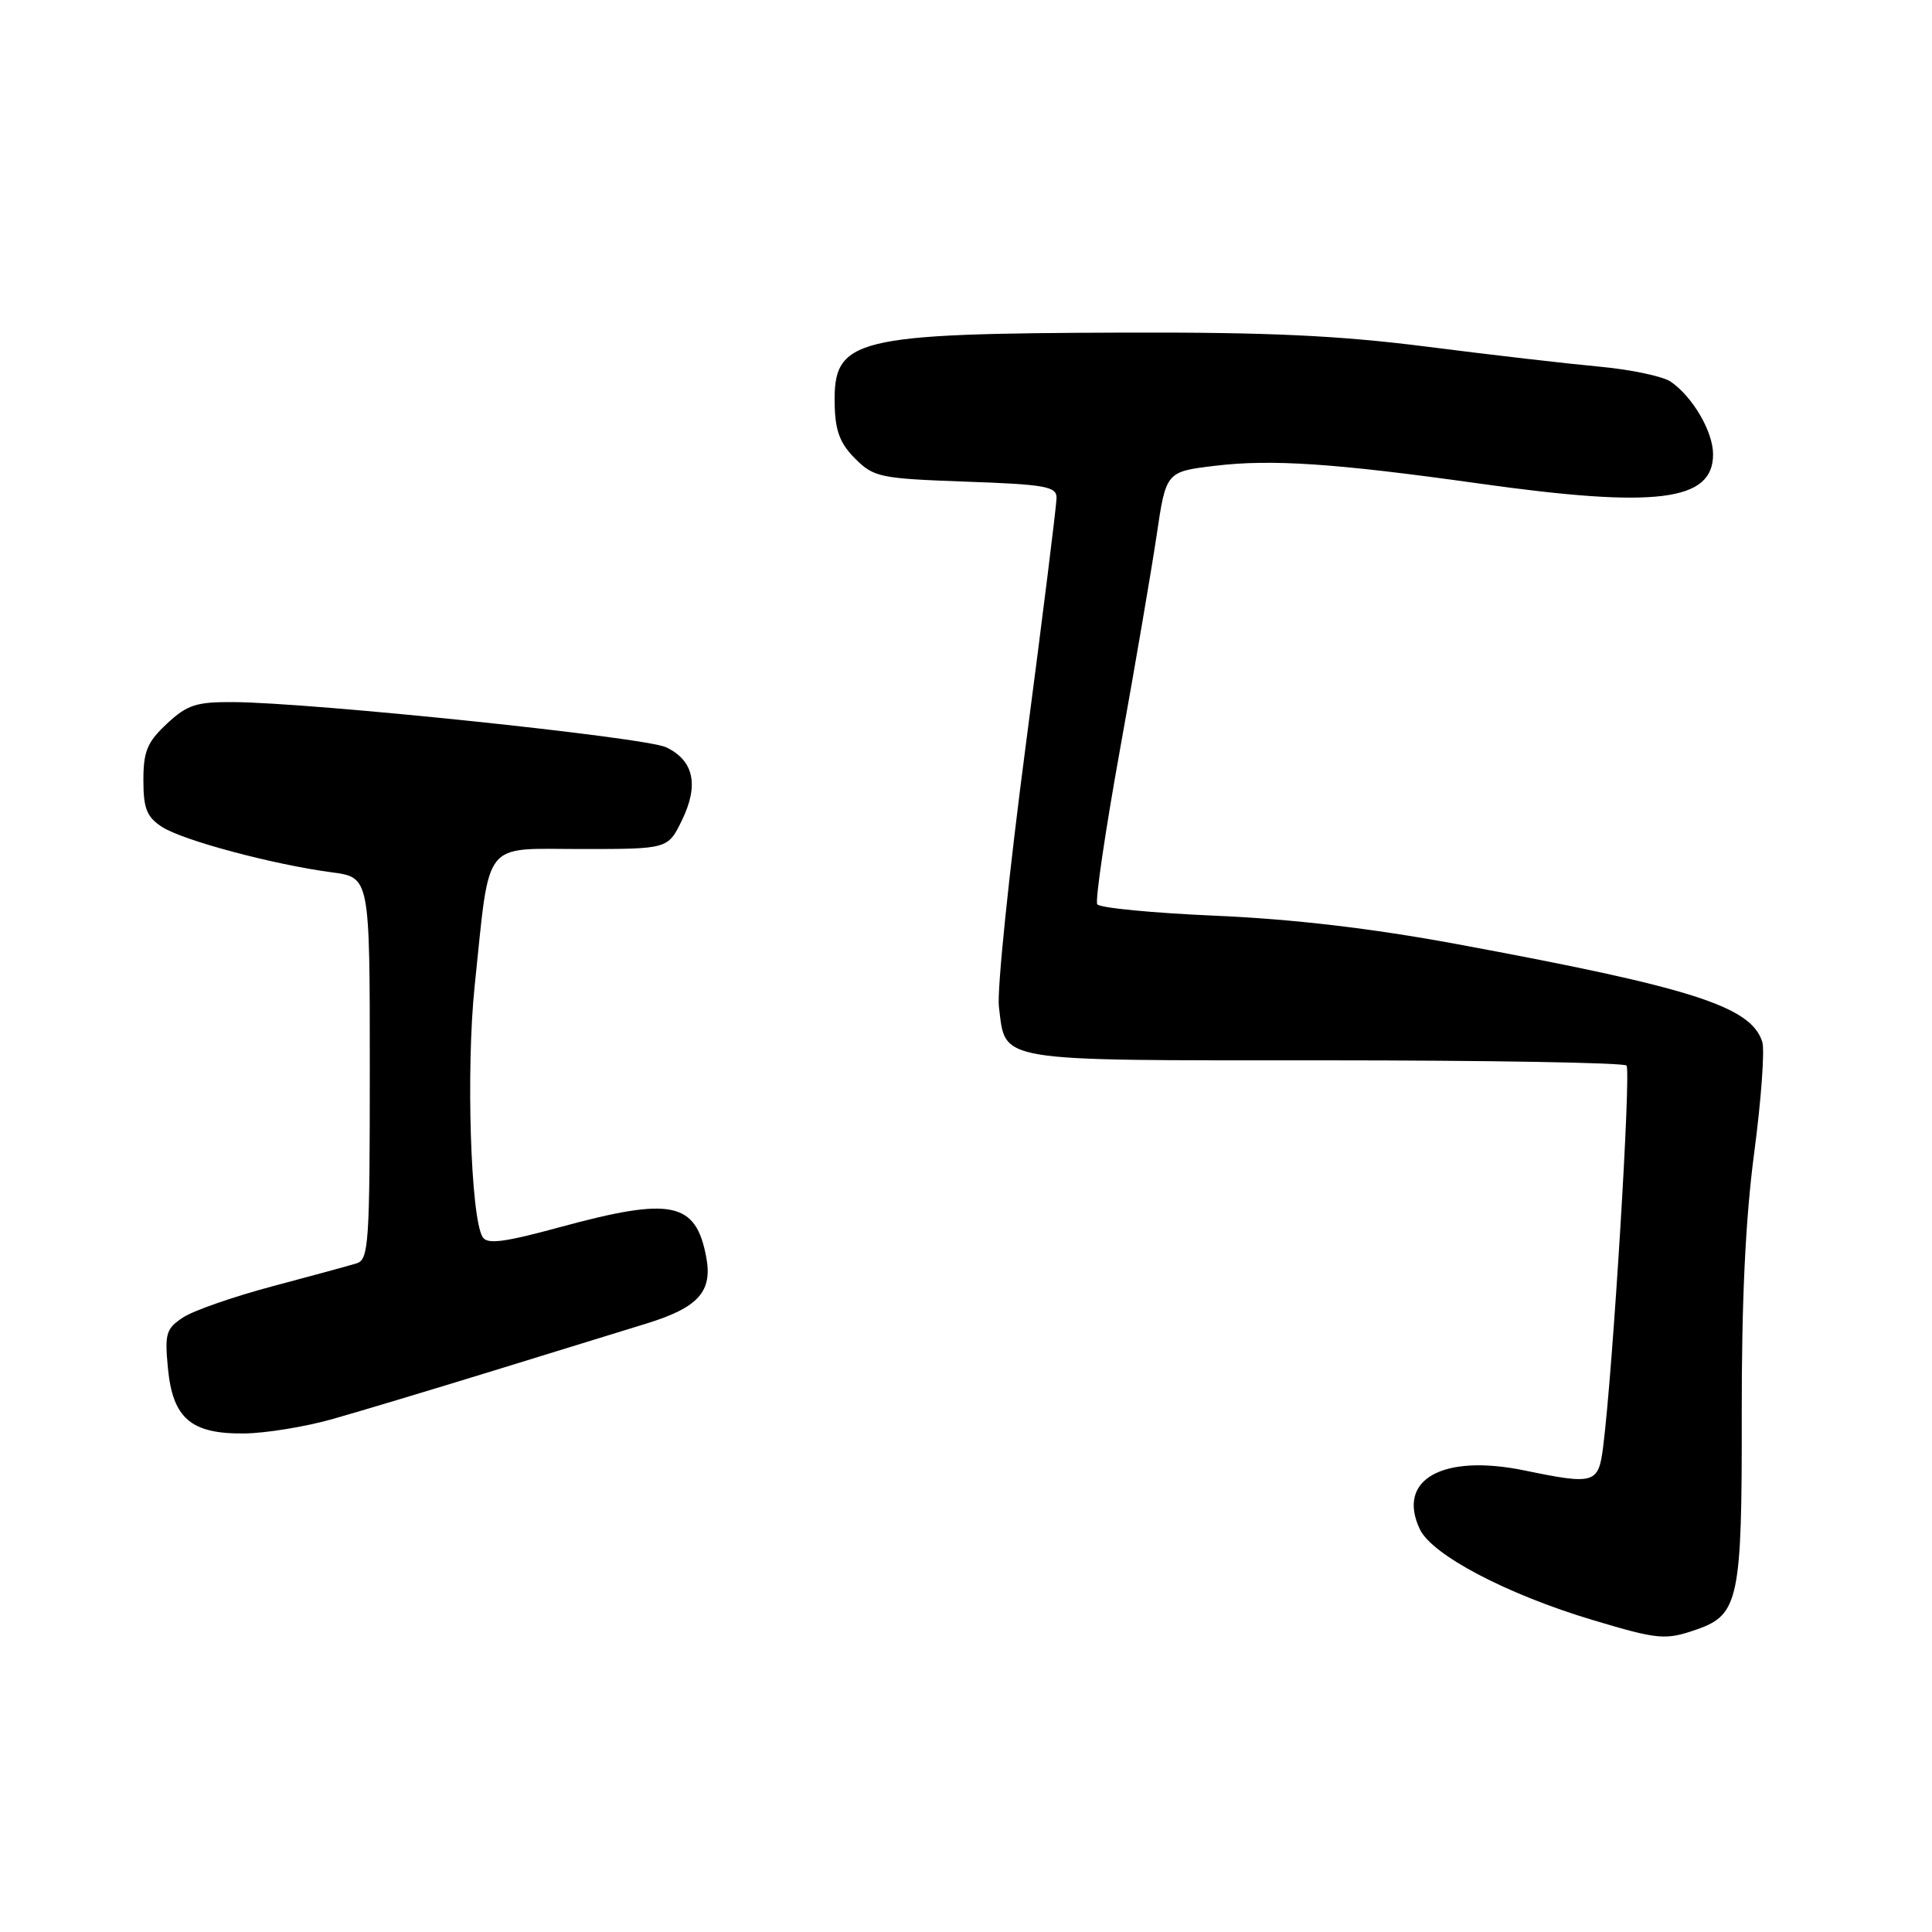 <?xml version="1.0" encoding="UTF-8" standalone="no"?>
<!DOCTYPE svg PUBLIC "-//W3C//DTD SVG 1.1//EN" "http://www.w3.org/Graphics/SVG/1.1/DTD/svg11.dtd" >
<svg xmlns="http://www.w3.org/2000/svg" xmlns:xlink="http://www.w3.org/1999/xlink" version="1.1" viewBox="0 0 256 256">
 <g >
 <path fill="currentColor"
d=" M 224.88 215.89 C 230.39 213.97 230.83 211.84 230.79 187.46 C 230.77 172.35 231.28 161.52 232.44 152.75 C 233.37 145.73 233.85 139.12 233.51 138.05 C 232.02 133.35 224.25 130.87 192.89 125.07 C 181.76 123.01 171.26 121.78 161.10 121.34 C 152.75 120.98 145.68 120.30 145.39 119.82 C 145.10 119.35 146.46 110.09 148.42 99.23 C 150.38 88.38 152.55 75.67 153.25 71.00 C 154.50 62.50 154.50 62.50 161.00 61.72 C 168.46 60.82 176.92 61.39 196.00 64.07 C 219.49 67.37 227.01 66.43 226.99 60.19 C 226.99 57.20 224.30 52.59 221.39 50.58 C 220.35 49.87 216.12 48.97 212.00 48.59 C 207.88 48.21 197.61 47.03 189.18 45.95 C 177.43 44.45 168.11 44.02 149.18 44.07 C 112.98 44.18 110.41 44.82 110.60 53.61 C 110.67 57.09 111.30 58.76 113.31 60.77 C 115.79 63.24 116.59 63.41 127.97 63.82 C 138.51 64.19 140.00 64.46 140.00 65.96 C 140.00 66.91 138.17 81.59 135.94 98.59 C 133.70 115.59 132.09 131.25 132.36 133.39 C 133.29 140.81 131.43 140.50 175.45 140.50 C 197.11 140.50 215.14 140.81 215.52 141.19 C 216.15 141.82 213.71 181.67 212.42 191.75 C 211.80 196.60 211.29 196.76 202.04 194.85 C 191.15 192.60 185.01 196.04 188.14 202.64 C 189.76 206.05 199.66 211.25 211.00 214.65 C 219.79 217.28 220.68 217.36 224.88 215.89 Z  M 44.00 188.05 C 47.58 187.04 57.25 184.13 65.50 181.59 C 73.75 179.04 82.84 176.24 85.71 175.36 C 92.54 173.25 94.44 171.13 93.58 166.57 C 92.20 159.24 88.99 158.58 74.25 162.59 C 66.80 164.62 64.56 164.91 63.95 163.92 C 62.36 161.35 61.74 141.64 62.90 130.59 C 64.96 110.97 63.77 112.50 77.04 112.50 C 88.50 112.50 88.50 112.50 90.35 108.71 C 92.64 104.03 91.94 100.77 88.27 99.02 C 85.48 97.69 41.34 93.09 30.86 93.03 C 25.99 93.00 24.79 93.40 22.11 95.90 C 19.51 98.33 19.00 99.55 19.00 103.38 C 19.00 107.13 19.44 108.24 21.45 109.56 C 24.16 111.34 36.20 114.56 43.98 115.59 C 49.00 116.26 49.00 116.26 49.00 141.56 C 49.00 164.79 48.86 166.91 47.25 167.40 C 46.29 167.70 41.29 169.06 36.14 170.43 C 30.99 171.80 25.65 173.65 24.27 174.56 C 22.01 176.04 21.81 176.69 22.25 181.29 C 22.89 187.95 25.31 190.02 32.36 189.94 C 35.19 189.91 40.42 189.06 44.00 188.05 Z "/>
</g>
</svg>